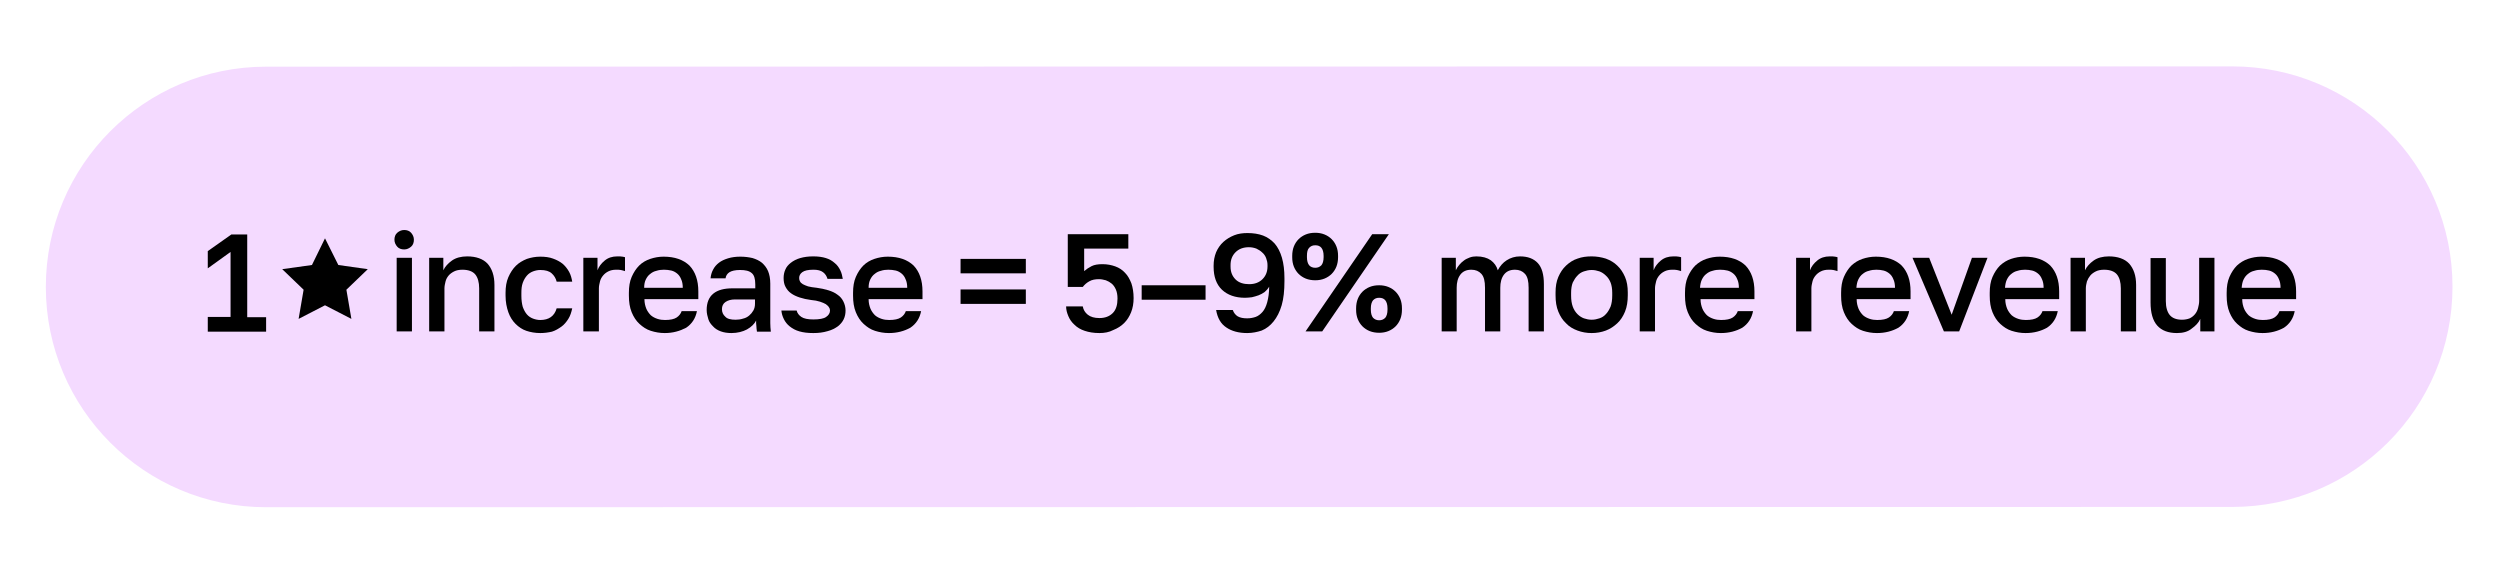 <?xml version="1.0" encoding="utf-8"?>
<!-- Generator: Adobe Illustrator 27.0.0, SVG Export Plug-In . SVG Version: 6.00 Build 0)  -->
<svg version="1.1" id="Layer_1" xmlns="http://www.w3.org/2000/svg" xmlns:xlink="http://www.w3.org/1999/xlink" x="0px" y="0px"
	 viewBox="0 0 900 206.8" style="enable-background:new 0 0 900 206.8;" xml:space="preserve">
<style type="text/css">
	.st0{fill:#F4DAFF;}
</style>
<path class="st0" d="M95.8,24l707.8-0.1c43.8,0,79.3,35.5,79.3,79.3l0,0c0,43.8-35.5,79.3-79.3,79.3l-707.8,0.1
	c-43.8,0-79.3-35.5-79.3-79.3l0,0C16.5,59.5,52,24,95.8,24z"/>
<g>
	<path d="M74.8,114.1H83V90.7l-8.2,5.9v-6.2l8.5-6H89v29.8h6.8v5.2h-21V114.1z"/>
	<path d="M145.5,89.8c-1,0-1.9-0.3-2.5-1s-1-1.5-1-2.5c0-1,0.3-1.9,1-2.5s1.5-1,2.5-1c1,0,1.9,0.3,2.5,1s1,1.5,1,2.5
		c0,1-0.3,1.9-1,2.5S146.5,89.8,145.5,89.8z M142.8,92.8h5.5v26.5h-5.5V92.8z"/>
	<path d="M154.5,92.8h5.1v4.5c0.6-1.3,1.7-2.5,3.1-3.5c1.4-1,3.3-1.5,5.5-1.5c3.2,0,5.7,0.9,7.3,2.6c1.6,1.8,2.5,4.3,2.5,7.7v16.7
		h-5.5v-15.5c0-2.2-0.5-3.9-1.4-5c-0.9-1.1-2.5-1.7-4.6-1.7c-1.2,0-2.2,0.2-3,0.6c-0.8,0.4-1.5,0.9-2,1.5c-0.5,0.6-0.9,1.3-1.1,2.1
		c-0.2,0.8-0.4,1.7-0.4,2.5v15.5h-5.5V92.8z"/>
	<path d="M194.5,119.9c-1.8,0-3.5-0.3-5-0.8c-1.5-0.5-2.8-1.4-3.9-2.5c-1.1-1.1-2-2.5-2.6-4.2c-0.6-1.7-1-3.7-1-6v-1
		c0-2.1,0.3-4,1-5.6c0.7-1.6,1.6-3,2.7-4.1s2.5-1.9,4-2.5c1.5-0.5,3.1-0.8,4.8-0.8c1.7,0,3.3,0.2,4.6,0.7c1.4,0.5,2.5,1.1,3.5,1.9
		c0.9,0.8,1.7,1.8,2.3,2.9c0.6,1.1,0.9,2.3,1.1,3.5h-5.6c-0.3-1.2-0.9-2.2-1.8-3c-0.9-0.8-2.2-1.2-4.1-1.2c-0.9,0-1.8,0.2-2.6,0.5
		c-0.8,0.3-1.6,0.8-2.2,1.5c-0.6,0.7-1.1,1.5-1.5,2.6c-0.4,1.1-0.5,2.3-0.5,3.7v1c0,1.6,0.2,2.9,0.5,4c0.4,1.1,0.9,2,1.5,2.7
		c0.6,0.7,1.4,1.2,2.2,1.5c0.8,0.3,1.7,0.5,2.6,0.5c3.1,0,5.1-1.4,5.9-4.2h5.6c-0.3,1.4-0.7,2.7-1.4,3.8s-1.5,2.1-2.5,2.8
		s-2.1,1.4-3.4,1.8C197.4,119.7,196,119.9,194.5,119.9z"/>
	<path d="M210,92.8h5.1v4.5c0.5-1.4,1.4-2.5,2.6-3.5c1.2-1,2.7-1.5,4.5-1.5c0.8,0,1.5,0,1.9,0.1c0.4,0.1,0.7,0.1,0.9,0.2v5
		c-0.6-0.2-1.1-0.3-1.5-0.4c-0.5-0.1-1-0.1-1.7-0.1c-1.1,0-2,0.2-2.8,0.6c-0.8,0.4-1.4,0.9-1.9,1.5c-0.5,0.6-0.9,1.3-1.1,2.1
		c-0.2,0.8-0.4,1.7-0.4,2.5v15.5H210V92.8z"/>
	<path d="M239.3,119.9c-1.8,0-3.4-0.3-5-0.8c-1.6-0.5-2.9-1.4-4.1-2.5c-1.2-1.1-2.1-2.5-2.8-4.2c-0.7-1.7-1-3.7-1-6v-1
		c0-2.2,0.3-4.1,1-5.7c0.7-1.6,1.6-3,2.7-4.1c1.1-1.1,2.5-1.9,4-2.4c1.5-0.5,3.1-0.8,4.8-0.8c4,0,7.1,1.1,9.3,3.2
		c2.1,2.2,3.2,5.3,3.2,9.3v2.8h-19.4c0,1.4,0.3,2.5,0.7,3.5c0.4,0.9,1,1.7,1.6,2.3c0.7,0.6,1.5,1,2.4,1.3c0.9,0.3,1.8,0.4,2.7,0.4
		c1.9,0,3.3-0.3,4.2-0.9c0.9-0.6,1.5-1.4,1.8-2.3h5.5c-0.5,2.6-1.8,4.6-3.9,6C244.7,119.2,242.2,119.9,239.3,119.9z M239,97.1
		c-0.9,0-1.8,0.1-2.7,0.4c-0.9,0.2-1.6,0.6-2.2,1.1c-0.7,0.5-1.2,1.2-1.6,2c-0.4,0.8-0.6,1.8-0.6,3h13.9c0-1.2-0.2-2.3-0.6-3.1
		c-0.3-0.8-0.8-1.5-1.4-2s-1.3-0.9-2.1-1.1C240.8,97.2,239.9,97.1,239,97.1z"/>
	<path d="M263.3,119.9c-1.4,0-2.7-0.2-3.8-0.6c-1.1-0.4-2.1-1-2.8-1.8c-0.8-0.8-1.4-1.6-1.7-2.6s-0.6-2.1-0.6-3.3
		c0-2.6,0.8-4.6,2.4-5.9c1.6-1.3,3.9-1.9,6.9-1.9h8.2v-1.4c0-2-0.4-3.4-1.3-4.1c-0.9-0.8-2.3-1.1-4.2-1.1c-1.7,0-3,0.3-3.8,0.8
		c-0.8,0.5-1.3,1.3-1.4,2.2h-5.4c0.1-1.1,0.4-2.2,0.9-3.1c0.5-1,1.2-1.8,2.1-2.5c0.9-0.7,2-1.2,3.3-1.6c1.3-0.4,2.8-0.6,4.4-0.6
		c1.6,0,3.1,0.2,4.4,0.5c1.3,0.4,2.4,0.9,3.4,1.7c0.9,0.8,1.7,1.8,2.2,3c0.5,1.2,0.8,2.7,0.8,4.5v10.5c0,1.4,0,2.6,0,3.7
		s0.1,2.1,0.2,3.1h-5c-0.1-0.8-0.2-1.4-0.2-2c-0.1-0.5-0.1-1.2-0.1-2c-0.6,1.2-1.7,2.3-3.3,3.2C267.4,119.4,265.5,119.9,263.3,119.9
		z M264.8,115.1c0.9,0,1.8-0.1,2.7-0.4c0.9-0.2,1.6-0.6,2.2-1.1c0.6-0.5,1.1-1.1,1.5-1.8c0.4-0.7,0.6-1.5,0.6-2.5v-1.5h-7.2
		c-1.4,0-2.5,0.3-3.4,0.9c-0.9,0.6-1.3,1.5-1.3,2.6c0,1.1,0.4,2,1.2,2.7C261.8,114.8,263.1,115.1,264.8,115.1z"/>
	<path d="M292.8,119.9c-2,0-3.6-0.2-5-0.6c-1.4-0.4-2.5-1-3.5-1.8c-0.9-0.7-1.6-1.6-2.1-2.6c-0.5-1-0.8-2-0.9-3.1h5.5
		c0.2,0.9,0.8,1.7,1.7,2.3c0.9,0.6,2.3,0.9,4.3,0.9c2.2,0,3.8-0.3,4.6-0.9c0.9-0.6,1.4-1.4,1.4-2.3c0-0.4-0.1-0.8-0.4-1.2
		c-0.2-0.4-0.6-0.7-1.1-1.1c-0.5-0.3-1.2-0.6-2.1-0.9c-0.9-0.3-2-0.5-3.2-0.6c-1.5-0.2-2.9-0.5-4.1-0.9c-1.2-0.4-2.3-0.9-3.1-1.5
		c-0.9-0.6-1.5-1.4-2-2.3c-0.5-0.9-0.7-2-0.7-3.2c0-1.1,0.2-2.1,0.6-3c0.4-1,1.1-1.8,2-2.5s2-1.3,3.4-1.7c1.4-0.4,2.9-0.6,4.7-0.6
		c1.7,0,3.2,0.2,4.5,0.6c1.3,0.4,2.3,1,3.2,1.8c0.9,0.7,1.5,1.6,2,2.6c0.5,1,0.7,2,0.9,3.1h-5.5c-0.3-1-0.8-1.8-1.6-2.4
		c-0.8-0.6-1.9-0.9-3.4-0.9c-2,0-3.3,0.3-4.1,0.9c-0.8,0.6-1.1,1.3-1.1,2.1c0,0.5,0.1,0.9,0.3,1.2c0.2,0.4,0.5,0.7,1,1
		c0.5,0.3,1.1,0.5,1.9,0.8c0.8,0.2,1.9,0.4,3.1,0.5c1.5,0.2,2.9,0.5,4.2,0.9c1.3,0.4,2.4,0.9,3.3,1.6c0.9,0.6,1.6,1.4,2.1,2.4
		s0.8,2.1,0.8,3.3c0,1.1-0.2,2.2-0.7,3.2c-0.5,1-1.2,1.8-2.1,2.5c-1,0.7-2.1,1.3-3.6,1.7C296.3,119.7,294.7,119.9,292.8,119.9z"/>
	<path d="M320,119.9c-1.8,0-3.4-0.3-5-0.8c-1.6-0.5-2.9-1.4-4.1-2.5c-1.2-1.1-2.1-2.5-2.8-4.2c-0.7-1.7-1-3.7-1-6v-1
		c0-2.2,0.3-4.1,1-5.7c0.7-1.6,1.6-3,2.7-4.1c1.1-1.1,2.5-1.9,4-2.4c1.5-0.5,3.1-0.8,4.8-0.8c4,0,7.1,1.1,9.3,3.2
		c2.1,2.2,3.2,5.3,3.2,9.3v2.8h-19.4c0,1.4,0.3,2.5,0.7,3.5c0.4,0.9,1,1.7,1.6,2.3c0.7,0.6,1.5,1,2.4,1.3c0.9,0.3,1.8,0.4,2.7,0.4
		c1.9,0,3.3-0.3,4.2-0.9c0.9-0.6,1.5-1.4,1.8-2.3h5.5c-0.5,2.6-1.8,4.6-3.9,6C325.5,119.2,323,119.9,320,119.9z M319.8,97.1
		c-0.9,0-1.8,0.1-2.7,0.4c-0.9,0.2-1.6,0.6-2.2,1.1c-0.7,0.5-1.2,1.2-1.6,2c-0.4,0.8-0.6,1.8-0.6,3h13.9c0-1.2-0.2-2.3-0.6-3.1
		c-0.3-0.8-0.8-1.5-1.4-2s-1.3-0.9-2.1-1.1C321.6,97.2,320.7,97.1,319.8,97.1z"/>
	<path d="M345.8,93.2h23.5v5.2h-23.5V93.2z M345.8,104.2h23.5v5.2h-23.5V104.2z"/>
	<path d="M395.8,119.9c-2.1,0-3.8-0.3-5.3-0.8c-1.5-0.5-2.7-1.2-3.7-2.2c-1-0.9-1.7-1.9-2.2-3.1c-0.5-1.2-0.8-2.3-0.8-3.5h6
		c0.2,1.2,0.8,2.2,1.8,3c1,0.8,2.4,1.2,4.2,1.2c2,0,3.6-0.6,4.8-1.8s1.7-3,1.7-5.2c0-1.3-0.2-2.4-0.6-3.3c-0.4-0.9-0.9-1.6-1.5-2.1
		c-0.6-0.5-1.3-0.9-2.1-1.2c-0.8-0.2-1.6-0.4-2.4-0.4c-1.4,0-2.6,0.2-3.6,0.8c-0.9,0.5-1.7,1.2-2.3,2h-5.4v-19h21.8v5.2h-15.9v8.1
		c0.8-0.7,1.7-1.3,2.7-1.8c1-0.5,2.3-0.7,3.9-0.7c1.7,0,3.2,0.3,4.6,0.8c1.4,0.5,2.6,1.3,3.5,2.3c1,1,1.7,2.3,2.3,3.8
		c0.5,1.5,0.8,3.3,0.8,5.3c0,1.9-0.3,3.6-0.9,5.1c-0.6,1.5-1.4,2.8-2.5,3.9c-1.1,1.1-2.4,1.9-3.9,2.5
		C399.3,119.6,397.6,119.9,395.8,119.9z"/>
	<path d="M411,102.7h23v5.2h-23V102.7z"/>
	<path d="M449,119.9c-3.1,0-5.6-0.7-7.5-2c-2-1.3-3.2-3.4-3.7-6.3h6c0.4,1.1,1,1.8,1.8,2.3c0.9,0.5,2,0.7,3.4,0.7
		c1.1,0,2.1-0.2,3-0.5c0.9-0.3,1.8-1,2.5-1.8s1.3-2,1.7-3.5c0.4-1.5,0.7-3.4,0.7-5.6c-0.4,0.7-1,1.4-1.6,1.9
		c-0.7,0.5-1.4,0.9-2.2,1.2c-0.8,0.3-1.6,0.5-2.4,0.7c-0.8,0.1-1.7,0.2-2.5,0.2c-3.5,0-6.3-1-8.3-2.9c-2-1.9-3-4.7-3-8.2v-0.5
		c0-1.7,0.3-3.3,0.9-4.8c0.6-1.4,1.5-2.7,2.6-3.7s2.4-1.8,3.9-2.4c1.5-0.6,3.1-0.8,4.8-0.8c2.1,0,4,0.3,5.6,0.9
		c1.6,0.6,3,1.6,4.2,2.9c1.1,1.3,2,3,2.6,5.1c0.6,2.1,0.9,4.5,0.9,7.4v1c0,3.4-0.3,6.3-1,8.7c-0.7,2.4-1.7,4.3-2.9,5.8
		c-1.2,1.5-2.6,2.6-4.3,3.3C452.7,119.5,450.9,119.9,449,119.9z M449.7,102.3c2,0,3.6-0.6,4.8-1.8c1.2-1.2,1.8-2.7,1.8-4.6v-0.5
		c0-0.9-0.2-1.7-0.5-2.5c-0.3-0.8-0.8-1.5-1.4-2c-0.6-0.6-1.3-1-2.1-1.4c-0.8-0.3-1.7-0.5-2.7-0.5c-2,0-3.6,0.6-4.8,1.8
		c-1.2,1.2-1.8,2.7-1.8,4.6V96c0,1.9,0.6,3.4,1.8,4.6C446,101.8,447.7,102.3,449.7,102.3z"/>
	<path d="M473.5,100.9c-1.2,0-2.4-0.2-3.4-0.6c-1-0.4-1.9-1-2.6-1.7c-0.7-0.7-1.3-1.6-1.7-2.6c-0.4-1-0.6-2.1-0.6-3.4v-0.5
		c0-1.2,0.2-2.4,0.6-3.4c0.4-1,1-1.9,1.7-2.6c0.7-0.7,1.6-1.3,2.6-1.7c1-0.4,2.1-0.6,3.4-0.6c1.2,0,2.3,0.2,3.3,0.6
		c1,0.4,1.9,1,2.6,1.7c0.7,0.7,1.3,1.6,1.7,2.6c0.4,1,0.6,2.1,0.6,3.4v0.5c0,1.2-0.2,2.4-0.6,3.4c-0.4,1-1,1.9-1.7,2.6
		c-0.7,0.7-1.6,1.3-2.6,1.7C475.8,100.7,474.7,100.9,473.5,100.9z M494,84.3h6l-24,35h-6L494,84.3z M473.5,96.4
		c0.9,0,1.6-0.3,2.2-0.9c0.5-0.6,0.8-1.6,0.8-2.9v-0.5c0-1.3-0.3-2.3-0.8-2.9c-0.5-0.6-1.2-0.9-2.2-0.9s-1.6,0.3-2.2,0.9
		s-0.8,1.6-0.8,2.9v0.5c0,1.3,0.3,2.3,0.8,2.9S472.6,96.4,473.5,96.4z M496.5,119.8c-1.2,0-2.4-0.2-3.4-0.6c-1-0.4-1.9-1-2.6-1.7
		c-0.7-0.7-1.3-1.6-1.7-2.6c-0.4-1-0.6-2.1-0.6-3.4V111c0-1.2,0.2-2.4,0.6-3.4c0.4-1,1-1.9,1.7-2.6c0.7-0.7,1.6-1.3,2.6-1.7
		c1-0.4,2.1-0.6,3.4-0.6c1.2,0,2.3,0.2,3.3,0.6s1.9,1,2.6,1.7c0.7,0.7,1.3,1.6,1.7,2.6c0.4,1,0.6,2.1,0.6,3.4v0.5
		c0,1.2-0.2,2.4-0.6,3.4c-0.4,1-1,1.9-1.7,2.6c-0.7,0.7-1.6,1.3-2.6,1.7C498.8,119.6,497.7,119.8,496.5,119.8z M496.5,115.3
		c0.9,0,1.6-0.3,2.2-0.9c0.5-0.6,0.8-1.6,0.8-2.9V111c0-1.3-0.3-2.3-0.8-2.9c-0.5-0.6-1.2-0.9-2.2-0.9s-1.6,0.3-2.2,0.9
		c-0.5,0.6-0.8,1.6-0.8,2.9v0.5c0,1.3,0.3,2.3,0.8,2.9C494.9,115,495.6,115.3,496.5,115.3z"/>
	<path d="M519,92.8h5.1v4.5c0.3-0.7,0.7-1.3,1.2-1.9c0.5-0.6,1.1-1.2,1.7-1.6c0.6-0.5,1.4-0.8,2.1-1.1c0.8-0.3,1.6-0.4,2.4-0.4
		c2.2,0,3.9,0.5,5.2,1.4c1.2,0.9,2.1,2.1,2.5,3.6c0.8-1.5,1.8-2.7,3.2-3.6c1.4-0.9,3-1.4,4.8-1.4c2.8,0,4.9,0.8,6.4,2.4
		c1.5,1.6,2.2,4.2,2.2,7.6v17h-5.5v-15.7c0-2.4-0.4-4-1.3-5c-0.9-1-2.1-1.5-3.6-1.5c-1.8,0-3.1,0.6-4,1.8c-0.9,1.2-1.3,2.8-1.3,4.7
		v15.7h-5.5v-15.7c0-2.4-0.4-4-1.3-5c-0.9-1-2.1-1.5-3.6-1.5c-1.8,0-3.1,0.6-4,1.8c-0.9,1.2-1.3,2.8-1.3,4.7v15.7H519V92.8z"/>
	<path d="M573,119.9c-1.8,0-3.5-0.3-5.1-0.9c-1.6-0.6-3-1.4-4.1-2.6c-1.2-1.1-2.1-2.5-2.8-4.2c-0.7-1.7-1-3.6-1-5.9v-1
		c0-2.1,0.3-4,1-5.6c0.7-1.6,1.6-3,2.8-4.1c1.2-1.1,2.5-2,4.1-2.5c1.6-0.6,3.3-0.8,5.1-0.8c1.8,0,3.5,0.3,5.1,0.8
		c1.6,0.6,3,1.4,4.1,2.5c1.2,1.1,2.1,2.5,2.8,4.1c0.7,1.6,1,3.5,1,5.6v1c0,2.2-0.3,4.2-1,5.9c-0.7,1.7-1.6,3.1-2.8,4.2
		c-1.2,1.1-2.5,2-4.1,2.6C576.5,119.6,574.8,119.9,573,119.9z M573,115.1c1,0,1.9-0.2,2.8-0.5c0.9-0.3,1.7-0.8,2.3-1.5
		c0.7-0.7,1.2-1.6,1.7-2.7c0.4-1.1,0.6-2.4,0.6-4v-1c0-1.4-0.2-2.7-0.6-3.7c-0.4-1-1-1.9-1.7-2.5c-0.7-0.7-1.5-1.2-2.3-1.5
		c-0.9-0.3-1.8-0.5-2.8-0.5s-1.9,0.2-2.8,0.5c-0.9,0.3-1.7,0.8-2.3,1.5c-0.7,0.7-1.2,1.5-1.7,2.5c-0.4,1-0.6,2.3-0.6,3.7v1
		c0,1.6,0.2,2.9,0.6,4s1,2,1.7,2.7c0.7,0.7,1.5,1.2,2.3,1.5C571.1,114.9,572,115.1,573,115.1z"/>
	<path d="M590.2,92.8h5.1v4.5c0.5-1.4,1.4-2.5,2.6-3.5s2.7-1.5,4.5-1.5c0.8,0,1.5,0,1.9,0.1c0.4,0.1,0.7,0.1,0.9,0.2v5
		c-0.6-0.2-1.1-0.3-1.5-0.4c-0.5-0.1-1-0.1-1.7-0.1c-1.1,0-2,0.2-2.8,0.6c-0.8,0.4-1.4,0.9-1.9,1.5c-0.5,0.6-0.9,1.3-1.1,2.1
		c-0.2,0.8-0.4,1.7-0.4,2.5v15.5h-5.5V92.8z"/>
	<path d="M619.5,119.9c-1.8,0-3.4-0.3-5-0.8c-1.6-0.5-2.9-1.4-4.1-2.5c-1.2-1.1-2.1-2.5-2.8-4.2s-1-3.7-1-6v-1c0-2.2,0.3-4.1,1-5.7
		c0.7-1.6,1.6-3,2.7-4.1c1.2-1.1,2.5-1.9,4-2.4c1.5-0.5,3.1-0.8,4.8-0.8c4,0,7.1,1.1,9.3,3.2c2.1,2.2,3.2,5.3,3.2,9.3v2.8h-19.4
		c0,1.4,0.3,2.5,0.7,3.5c0.4,0.9,1,1.7,1.6,2.3c0.7,0.6,1.5,1,2.4,1.3c0.9,0.3,1.8,0.4,2.7,0.4c1.9,0,3.3-0.3,4.2-0.9
		c0.9-0.6,1.5-1.4,1.8-2.3h5.5c-0.5,2.6-1.8,4.6-3.9,6C625,119.2,622.5,119.9,619.5,119.9z M619.2,97.1c-0.9,0-1.8,0.1-2.7,0.4
		c-0.9,0.2-1.6,0.6-2.2,1.1c-0.7,0.5-1.2,1.2-1.6,2c-0.4,0.8-0.6,1.8-0.7,3H626c0-1.2-0.2-2.3-0.6-3.1c-0.3-0.8-0.8-1.5-1.4-2
		s-1.3-0.9-2.1-1.1C621.1,97.2,620.2,97.1,619.2,97.1z"/>
	<path d="M646.5,92.8h5.1v4.5c0.5-1.4,1.4-2.5,2.6-3.5s2.7-1.5,4.5-1.5c0.8,0,1.5,0,1.9,0.1c0.4,0.1,0.7,0.1,0.9,0.2v5
		c-0.6-0.2-1.1-0.3-1.5-0.4c-0.5-0.1-1-0.1-1.7-0.1c-1.1,0-2,0.2-2.8,0.6c-0.8,0.4-1.4,0.9-1.9,1.5c-0.5,0.6-0.9,1.3-1.1,2.1
		c-0.2,0.8-0.4,1.7-0.4,2.5v15.5h-5.5V92.8z"/>
	<path d="M675.7,119.9c-1.8,0-3.4-0.3-5-0.8c-1.6-0.5-2.9-1.4-4.1-2.5c-1.2-1.1-2.1-2.5-2.8-4.2s-1-3.7-1-6v-1c0-2.2,0.3-4.1,1-5.7
		c0.7-1.6,1.6-3,2.7-4.1c1.2-1.1,2.5-1.9,4-2.4c1.5-0.5,3.1-0.8,4.8-0.8c4,0,7.1,1.1,9.3,3.2c2.1,2.2,3.2,5.3,3.2,9.3v2.8h-19.4
		c0,1.4,0.3,2.5,0.7,3.5c0.4,0.9,1,1.7,1.6,2.3c0.7,0.6,1.5,1,2.4,1.3c0.9,0.3,1.8,0.4,2.7,0.4c1.9,0,3.3-0.3,4.2-0.9
		c0.9-0.6,1.5-1.4,1.8-2.3h5.5c-0.5,2.6-1.8,4.6-3.9,6C681.2,119.2,678.7,119.9,675.7,119.9z M675.5,97.1c-0.9,0-1.8,0.1-2.7,0.4
		c-0.9,0.2-1.6,0.6-2.2,1.1c-0.7,0.5-1.2,1.2-1.6,2c-0.4,0.8-0.6,1.8-0.7,3h13.9c0-1.2-0.2-2.3-0.6-3.1c-0.3-0.8-0.8-1.5-1.4-2
		s-1.3-0.9-2.1-1.1C677.3,97.2,676.4,97.1,675.5,97.1z"/>
	<path d="M688.5,92.8h6l8.1,20.5l7.3-20.5h5.6l-10.2,26.5h-5.5L688.5,92.8z"/>
	<path d="M729.2,119.9c-1.8,0-3.4-0.3-5-0.8c-1.6-0.5-2.9-1.4-4.1-2.5c-1.2-1.1-2.1-2.5-2.8-4.2s-1-3.7-1-6v-1c0-2.2,0.3-4.1,1-5.7
		c0.7-1.6,1.6-3,2.7-4.1c1.2-1.1,2.5-1.9,4-2.4c1.5-0.5,3.1-0.8,4.8-0.8c4,0,7.1,1.1,9.3,3.2c2.1,2.2,3.2,5.3,3.2,9.3v2.8h-19.4
		c0,1.4,0.3,2.5,0.7,3.5c0.4,0.9,1,1.7,1.6,2.3c0.7,0.6,1.5,1,2.4,1.3c0.9,0.3,1.8,0.4,2.7,0.4c1.9,0,3.3-0.3,4.2-0.9
		c0.9-0.6,1.5-1.4,1.8-2.3h5.5c-0.5,2.6-1.8,4.6-3.9,6C734.7,119.2,732.2,119.9,729.2,119.9z M729,97.1c-0.9,0-1.8,0.1-2.7,0.4
		c-0.9,0.2-1.6,0.6-2.2,1.1c-0.7,0.5-1.2,1.2-1.6,2c-0.4,0.8-0.6,1.8-0.7,3h13.9c0-1.2-0.2-2.3-0.6-3.1c-0.3-0.8-0.8-1.5-1.4-2
		s-1.3-0.9-2.1-1.1C730.8,97.2,729.9,97.1,729,97.1z"/>
	<path d="M745.5,92.8h5.1v4.5c0.6-1.3,1.7-2.5,3.1-3.5c1.4-1,3.3-1.5,5.5-1.5c3.2,0,5.7,0.9,7.3,2.6c1.6,1.8,2.5,4.3,2.5,7.7v16.7
		h-5.5v-15.5c0-2.2-0.5-3.9-1.4-5c-0.9-1.1-2.5-1.7-4.6-1.7c-1.2,0-2.2,0.2-3,0.6c-0.8,0.4-1.5,0.9-2,1.5c-0.5,0.6-0.9,1.3-1.2,2.1
		c-0.2,0.8-0.4,1.7-0.4,2.5v15.5h-5.5V92.8z"/>
	<path d="M783.7,119.9c-3.1,0-5.5-0.9-7.1-2.7c-1.6-1.8-2.4-4.6-2.4-8.3v-16h5.5v15.5c0,2.2,0.5,3.9,1.4,5c0.9,1.1,2.4,1.7,4.4,1.7
		c1.1,0,2-0.2,2.8-0.5c0.8-0.4,1.4-0.9,1.9-1.5c0.5-0.6,0.9-1.4,1.1-2.2s0.4-1.7,0.4-2.5V92.8h5.5v26.5h-5.1v-4.5
		c-0.6,1.4-1.7,2.5-3.1,3.5C787.7,119.4,785.9,119.9,783.7,119.9z"/>
	<path d="M814.5,119.9c-1.8,0-3.4-0.3-5-0.8c-1.6-0.5-2.9-1.4-4.1-2.5c-1.2-1.1-2.1-2.5-2.8-4.2s-1-3.7-1-6v-1c0-2.2,0.3-4.1,1-5.7
		c0.7-1.6,1.6-3,2.7-4.1c1.2-1.1,2.5-1.9,4-2.4c1.5-0.5,3.1-0.8,4.8-0.8c4,0,7.1,1.1,9.3,3.2c2.1,2.2,3.2,5.3,3.2,9.3v2.8h-19.4
		c0,1.4,0.3,2.5,0.7,3.5c0.4,0.9,1,1.7,1.6,2.3c0.7,0.6,1.5,1,2.4,1.3c0.9,0.3,1.8,0.4,2.7,0.4c1.9,0,3.3-0.3,4.2-0.9
		c0.9-0.6,1.5-1.4,1.8-2.3h5.5c-0.5,2.6-1.8,4.6-3.9,6C820,119.2,817.5,119.9,814.5,119.9z M814.2,97.1c-0.9,0-1.8,0.1-2.7,0.4
		c-0.9,0.2-1.6,0.6-2.2,1.1c-0.7,0.5-1.2,1.2-1.6,2c-0.4,0.8-0.6,1.8-0.7,3H821c0-1.2-0.2-2.3-0.6-3.1c-0.3-0.8-0.8-1.5-1.4-2
		s-1.3-0.9-2.1-1.1C816.1,97.2,815.2,97.1,814.2,97.1z"/>
</g>
<polygon points="117,85.8 121.8,95.4 132.4,96.9 124.7,104.3 126.5,114.8 117,109.9 107.5,114.8 109.3,104.3 101.6,96.9 112.3,95.4 
	"/>
</svg>
